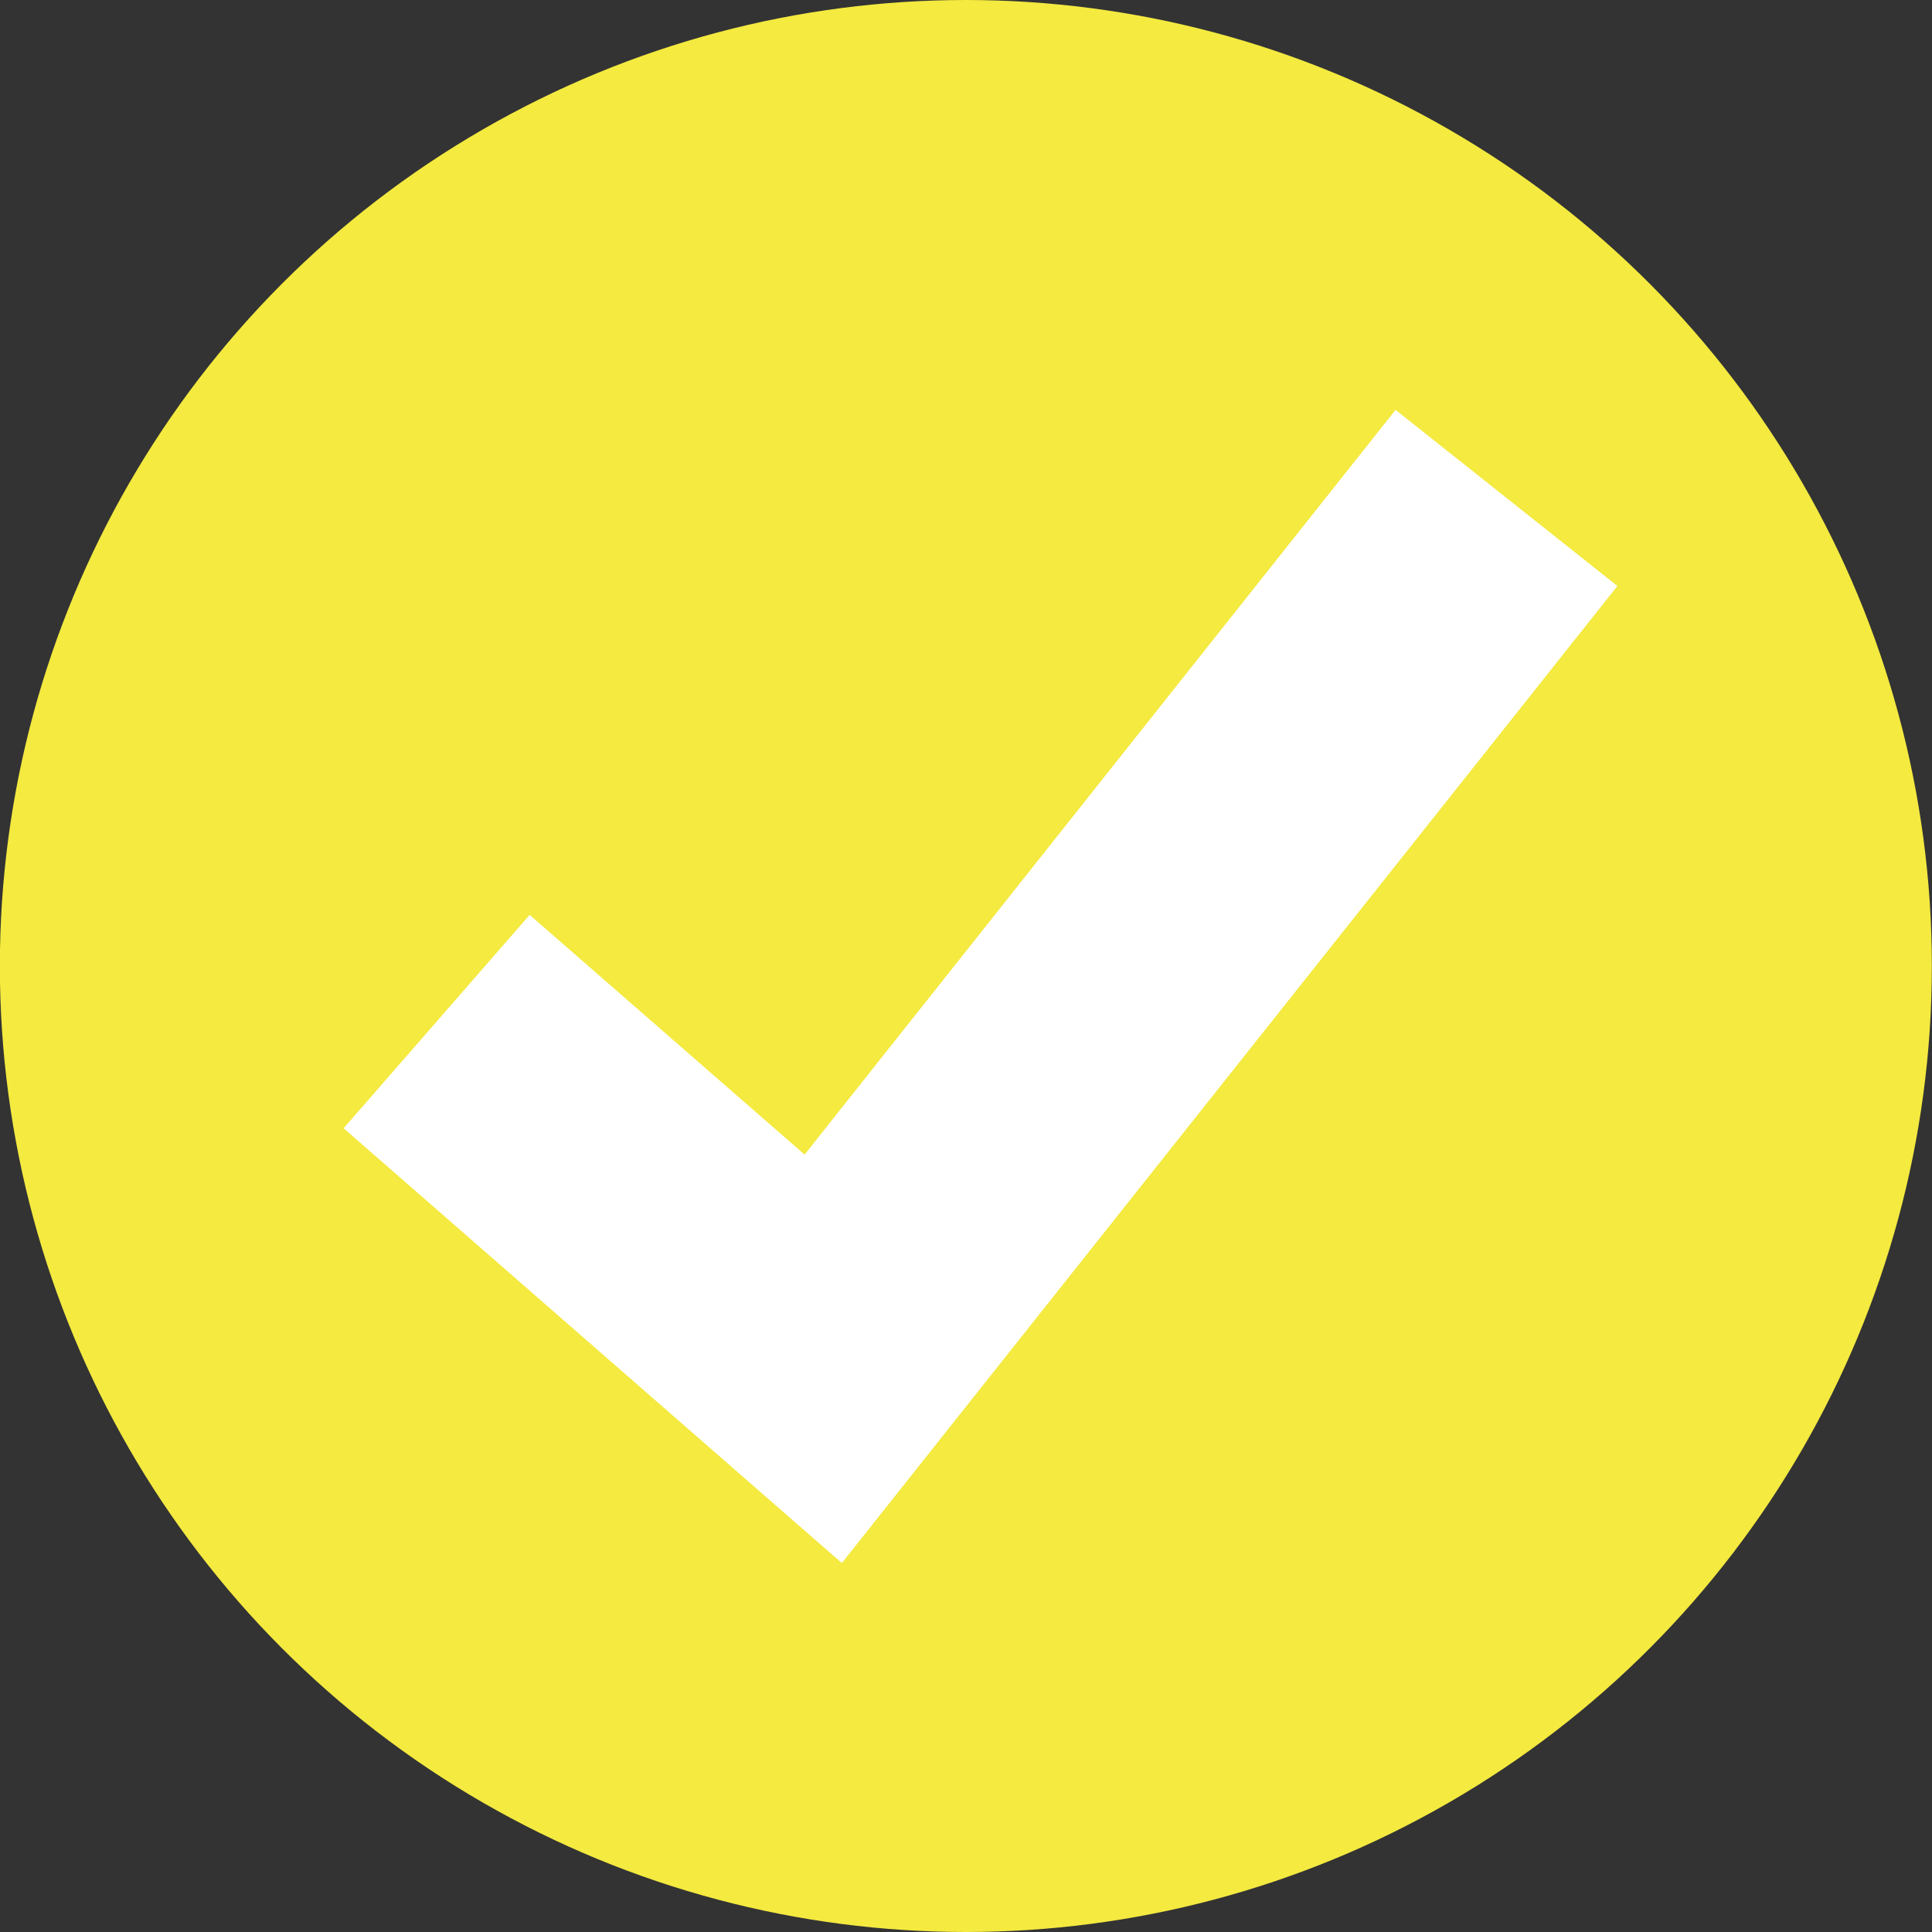 <?xml version="1.0" encoding="utf-8"?>
<!-- Generator: Adobe Illustrator 16.0.0, SVG Export Plug-In . SVG Version: 6.00 Build 0)  -->
<!DOCTYPE svg PUBLIC "-//W3C//DTD SVG 1.1//EN" "http://www.w3.org/Graphics/SVG/1.1/DTD/svg11.dtd">
<svg version="1.1" id="Layer_1" xmlns="http://www.w3.org/2000/svg" xmlns:xlink="http://www.w3.org/1999/xlink" x="0px" y="0px"
	 width="13.646px" height="13.646px" viewBox="0 0 13.646 13.646" enable-background="new 0 0 13.646 13.646" xml:space="preserve">
<rect x="0" y="0" width="13.646" height="13.646" fill="#333333" stroke="none"/>
<g>
	<circle fill="#F4EA40" cx="6.822" cy="6.823" r="6.823"/>
	<g>
		<polygon fill="#FFFFFF" points="5.946,11.04 2.427,7.969 3.741,6.462 5.683,8.155 9.857,2.895 11.424,4.139 		"/>
	</g>
</g>
</svg>
